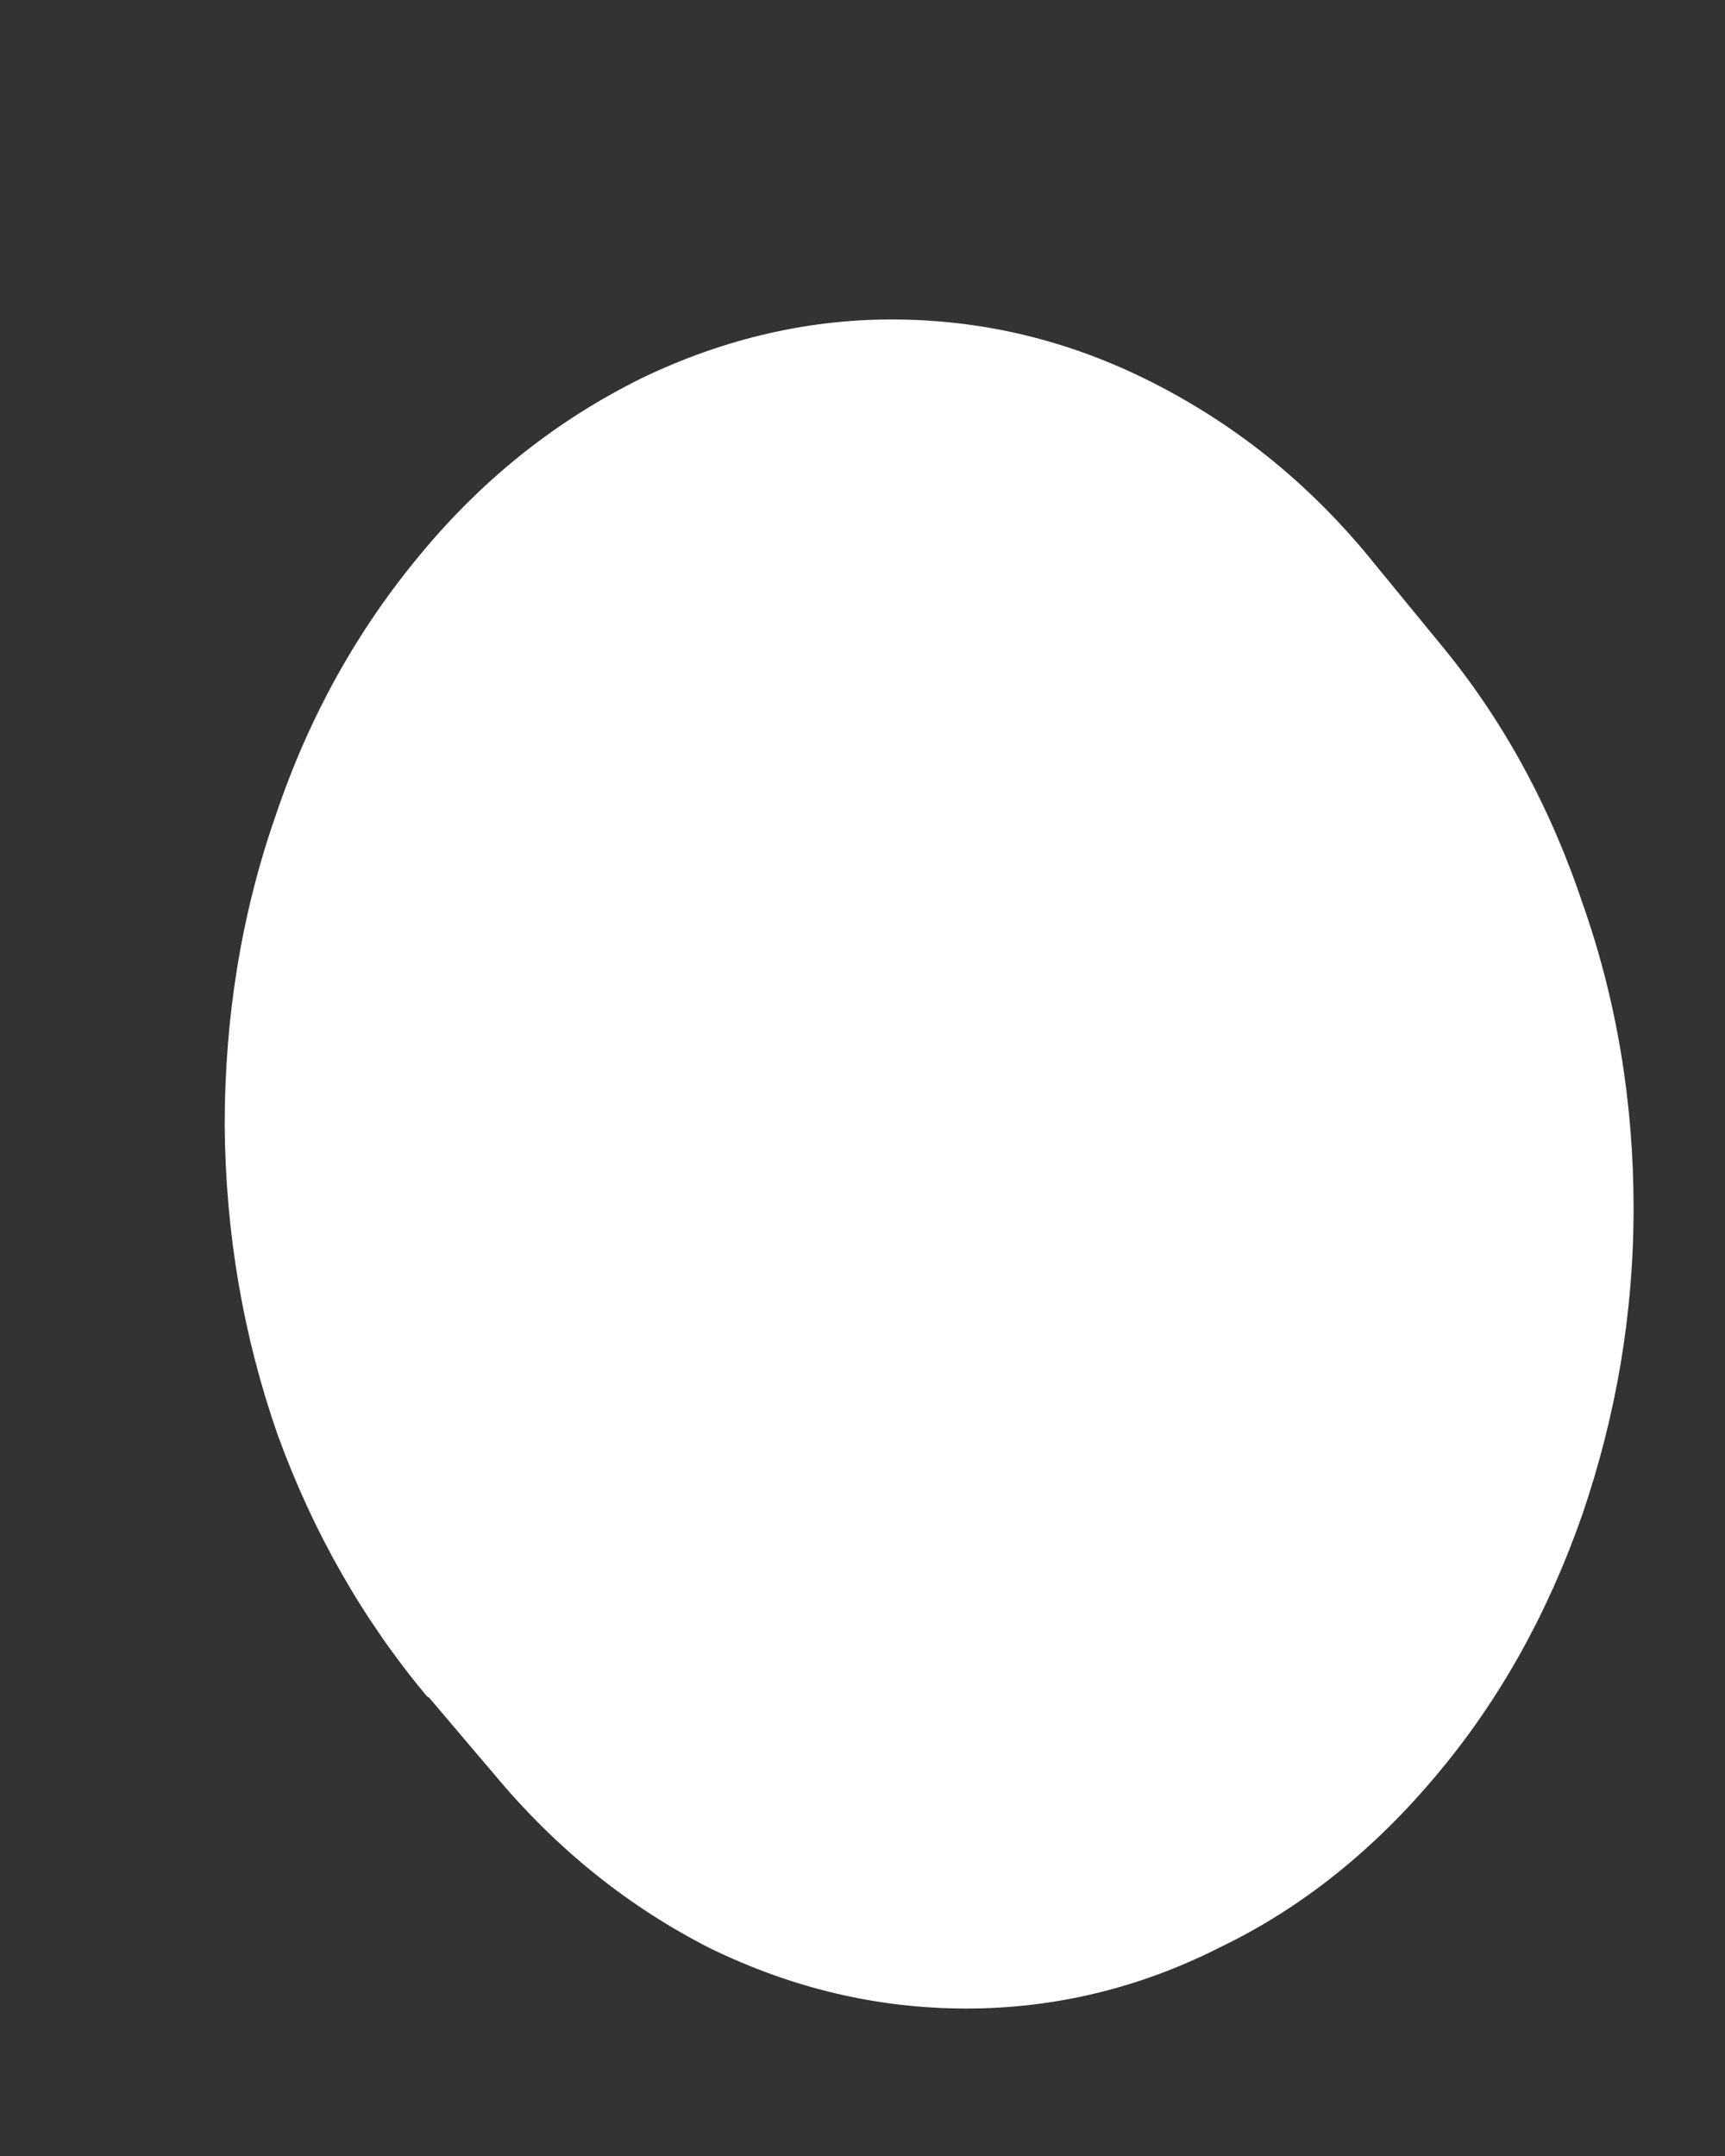 <svg xmlns="http://www.w3.org/2000/svg" width="4" height="5" fill="none" viewBox="0 0 4 5"><rect x="0" y="0" width="4" height="5" fill="#333333" stroke="none"/><path fill="#fff" d="M0.995 3.937L1.147 4.116C1.292 4.29 1.459 4.423 1.648 4.519C1.838 4.611 2.034 4.658 2.241 4.658C2.444 4.658 2.643 4.611 2.831 4.515C3.022 4.423 3.19 4.286 3.334 4.113C3.479 3.94 3.59 3.739 3.669 3.513C3.747 3.284 3.788 3.049 3.788 2.802C3.788 2.557 3.749 2.319 3.669 2.093C3.592 1.864 3.481 1.663 3.337 1.49L3.187 1.307C3.043 1.128 2.875 0.992 2.684 0.893C2.493 0.794 2.295 0.744 2.086 0.741C1.88 0.738 1.679 0.785 1.488 0.877C1.294 0.973 1.124 1.106 0.977 1.283C0.83 1.459 0.717 1.66 0.639 1.892C0.559 2.121 0.521 2.362 0.521 2.61C0.523 2.86 0.564 3.099 0.644 3.328C0.727 3.556 0.843 3.758 0.99 3.934L0.995 3.937Z"/></svg>